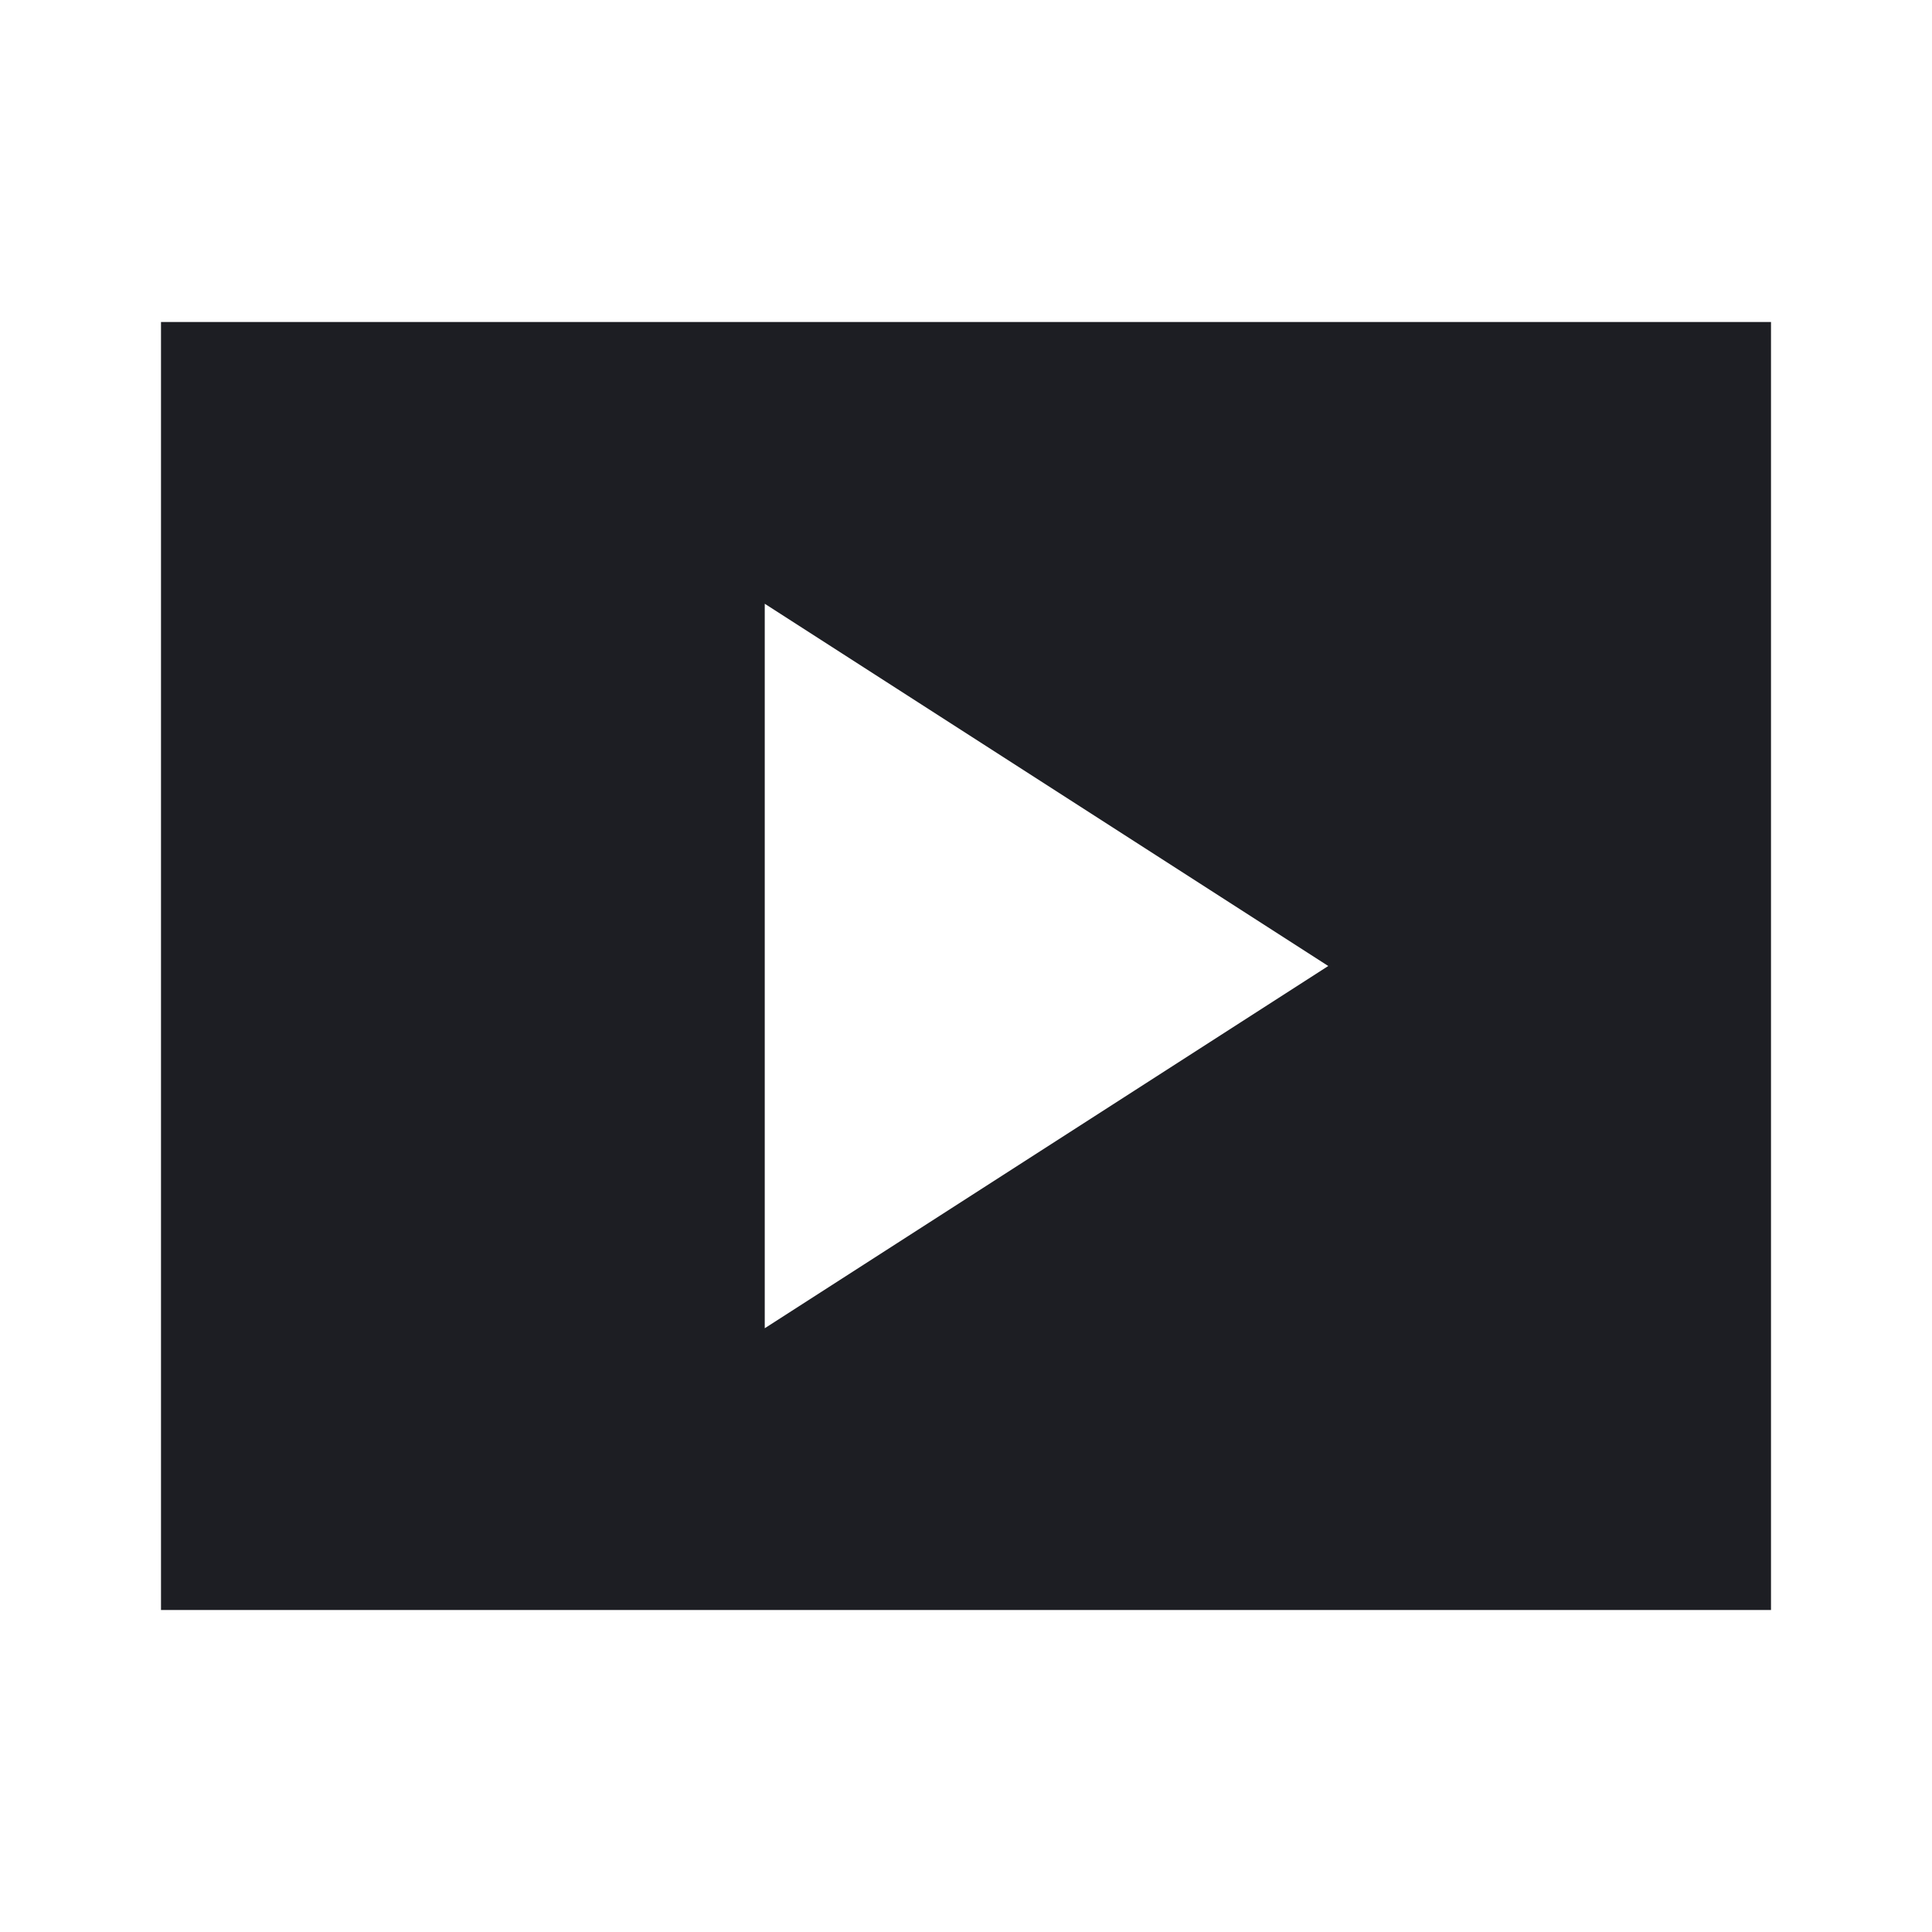 <svg width="1200" height="1200" viewBox="0 0 1200 1200" fill="none" xmlns="http://www.w3.org/2000/svg"><g clip-path="url(#clip0_133_41)"><path d="M1100 200H100V1000H1100V200ZM475 825V375L825 600L475 825Z" fill="#1D1E23"/></g><defs><clipPath id="clip0_133_41"><path width="24" fill="white" d="M0 0H1200V1200H0V0z"/></clipPath></defs></svg>